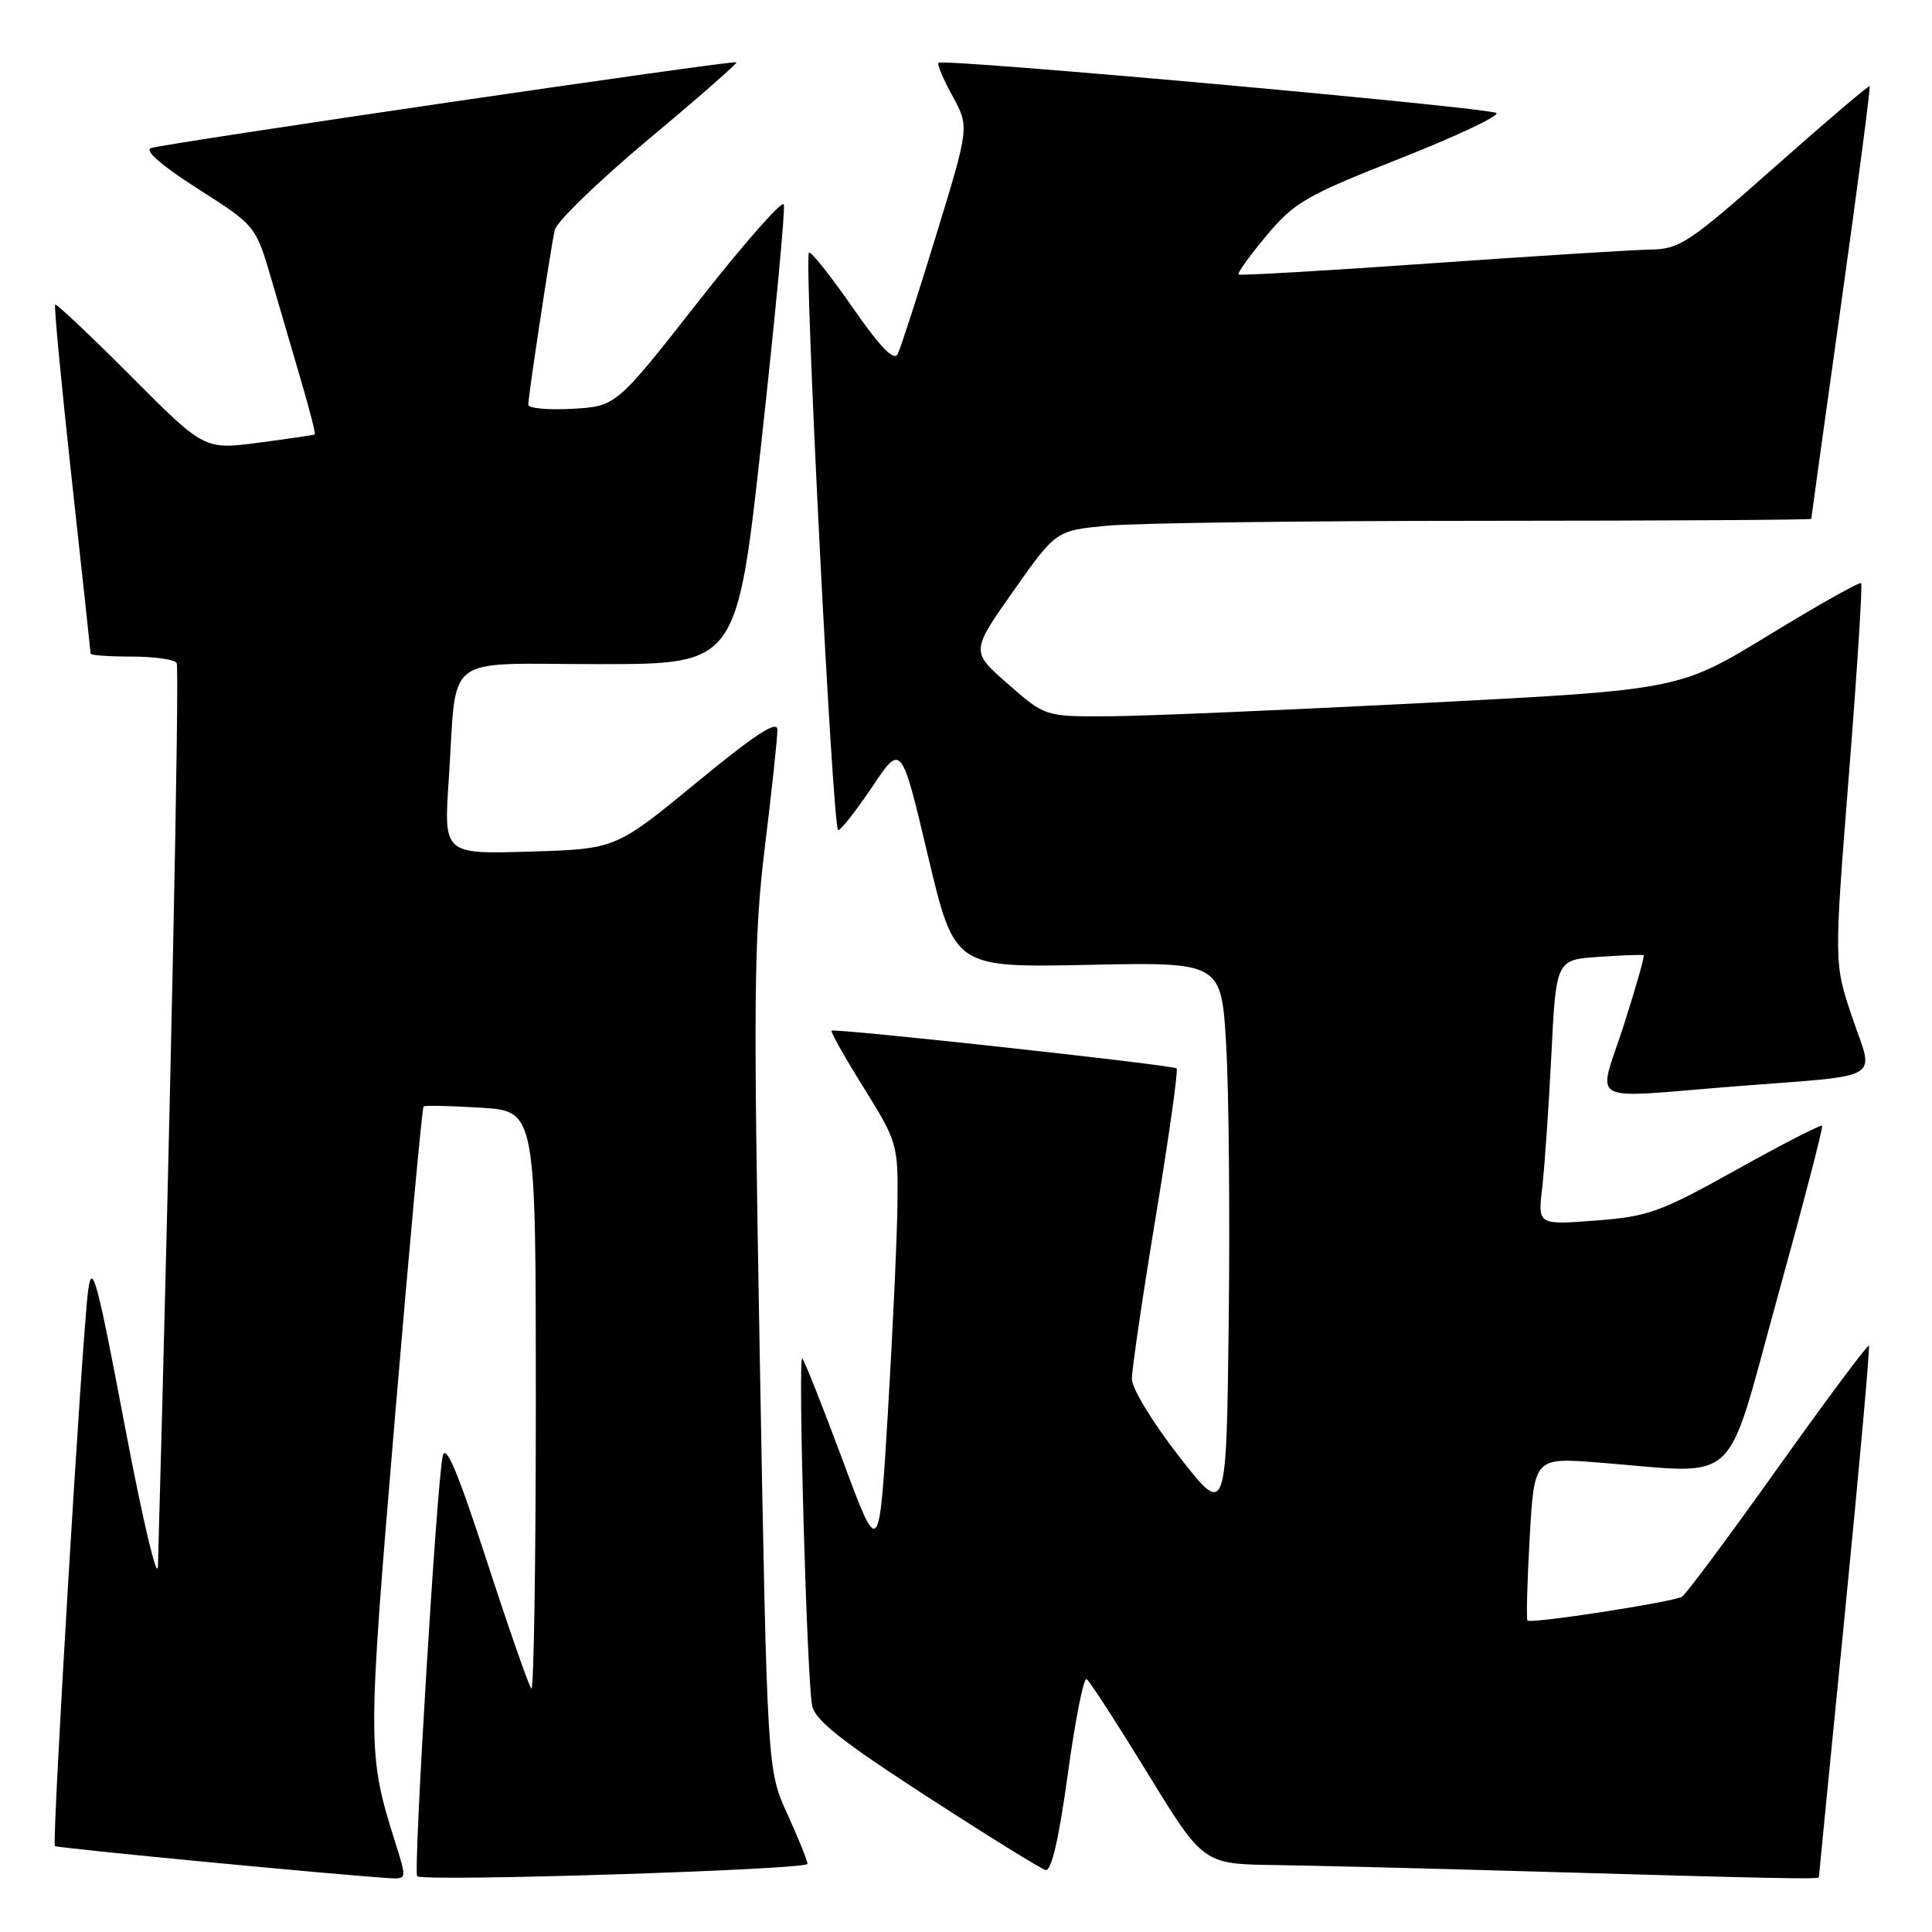 <?xml version="1.0" encoding="UTF-8" standalone="no"?>
<!DOCTYPE svg PUBLIC "-//W3C//DTD SVG 1.1//EN" "http://www.w3.org/Graphics/SVG/1.1/DTD/svg11.dtd" >
<svg xmlns="http://www.w3.org/2000/svg" xmlns:xlink="http://www.w3.org/1999/xlink" version="1.1" viewBox="0 0 256 256">
 <g >
 <path fill="currentColor"
d=" M 52.41 244.25 C 48.66 232.33 48.66 231.52 52.30 188.20 C 54.21 165.48 55.93 146.77 56.13 146.61 C 56.34 146.45 59.76 146.53 63.75 146.78 C 71.00 147.23 71.00 147.23 71.00 185.78 C 71.00 206.98 70.73 224.07 70.41 223.74 C 70.08 223.42 67.42 215.80 64.50 206.82 C 60.59 194.83 59.04 191.16 58.65 193.00 C 57.86 196.76 54.74 248.08 55.28 248.61 C 56.03 249.37 107.00 247.75 107.00 246.97 C 107.00 246.57 105.80 243.61 104.33 240.37 C 101.66 234.50 101.66 234.50 100.68 180.13 C 99.81 131.61 99.88 124.29 101.36 112.13 C 102.28 104.63 103.02 97.69 103.01 96.69 C 103.00 95.38 100.07 97.30 92.30 103.69 C 81.59 112.50 81.59 112.50 70.20 112.84 C 58.80 113.18 58.80 113.18 59.46 103.34 C 60.60 86.24 58.31 88.00 79.40 88.00 C 97.65 88.00 97.65 88.00 100.94 58.10 C 102.75 41.65 104.07 27.70 103.86 27.09 C 103.66 26.48 98.58 32.25 92.57 39.91 C 81.65 53.84 81.65 53.84 75.82 54.17 C 72.62 54.35 70.00 54.10 70.00 53.62 C 70.00 52.49 72.93 33.15 73.50 30.50 C 73.73 29.40 79.31 24.00 85.88 18.50 C 92.46 13.01 97.73 8.39 97.59 8.25 C 97.27 7.93 22.03 18.96 20.02 19.62 C 19.09 19.93 21.38 21.92 26.21 25.01 C 33.89 29.90 33.89 29.90 36.02 37.20 C 37.19 41.22 39.00 47.40 40.04 50.95 C 41.08 54.50 41.83 57.47 41.71 57.56 C 41.60 57.64 38.25 58.14 34.28 58.66 C 27.07 59.60 27.07 59.60 17.34 49.83 C 11.98 44.46 7.47 40.20 7.31 40.36 C 7.14 40.52 8.13 50.91 9.50 63.44 C 10.88 75.97 12.00 86.40 12.00 86.61 C 12.00 86.83 14.45 87.00 17.44 87.00 C 20.43 87.00 23.12 87.38 23.41 87.85 C 23.81 88.50 22.56 148.81 20.93 207.50 C 20.87 209.72 18.91 201.46 16.55 189.00 C 12.85 169.46 12.20 167.09 11.68 171.00 C 10.88 176.97 6.86 244.19 7.27 244.61 C 7.55 244.88 44.67 248.44 51.70 248.87 C 53.88 249.00 53.89 248.94 52.41 244.25 Z  M 241.01 248.75 C 241.01 248.61 242.57 232.77 244.48 213.55 C 246.38 194.33 247.80 178.47 247.64 178.30 C 247.47 178.14 242.04 185.42 235.58 194.49 C 229.12 203.56 223.40 211.25 222.88 211.57 C 221.76 212.27 202.85 215.19 202.40 214.73 C 202.23 214.56 202.36 209.63 202.69 203.77 C 203.29 193.12 203.29 193.12 211.90 193.80 C 230.87 195.29 228.44 197.54 235.50 172.00 C 238.92 159.62 241.60 149.35 241.44 149.16 C 241.29 148.98 236.18 151.60 230.10 154.99 C 219.97 160.64 218.40 161.20 211.41 161.73 C 203.77 162.31 203.77 162.31 204.35 157.40 C 204.66 154.71 205.21 146.80 205.56 139.84 C 206.19 127.17 206.19 127.17 211.85 126.79 C 214.96 126.57 217.63 126.48 217.79 126.57 C 217.95 126.67 216.76 130.85 215.15 135.87 C 211.70 146.58 209.78 145.53 230.00 143.94 C 249.95 142.38 248.33 143.33 245.44 134.83 C 243.01 127.67 243.01 127.67 244.99 102.65 C 246.08 88.89 246.81 77.47 246.61 77.27 C 246.41 77.07 240.90 80.17 234.37 84.16 C 222.50 91.40 222.50 91.40 189.00 93.13 C 170.57 94.08 151.68 94.88 147.00 94.91 C 138.50 94.96 138.50 94.96 133.57 90.64 C 128.63 86.33 128.63 86.33 134.28 78.31 C 139.93 70.30 139.93 70.30 146.71 69.66 C 150.45 69.30 172.96 69.01 196.75 69.01 C 220.54 69.00 240.00 68.89 240.00 68.75 C 240.00 68.61 241.80 55.71 243.99 40.07 C 246.18 24.43 247.87 11.54 247.74 11.42 C 247.61 11.30 241.96 16.10 235.19 22.10 C 223.81 32.18 222.57 33.01 218.69 33.07 C 216.39 33.11 203.25 33.93 189.50 34.90 C 175.75 35.87 164.33 36.53 164.12 36.37 C 163.92 36.21 165.57 33.90 167.81 31.23 C 171.51 26.80 173.06 25.91 185.46 21.02 C 192.94 18.07 198.70 15.35 198.28 14.98 C 197.44 14.26 124.95 7.72 124.35 8.32 C 124.15 8.51 124.99 10.51 126.22 12.74 C 128.44 16.81 128.44 16.81 124.05 31.15 C 121.64 39.04 119.34 46.13 118.95 46.91 C 118.45 47.90 116.65 46.04 112.93 40.68 C 110.01 36.48 107.43 33.24 107.19 33.48 C 106.50 34.17 110.33 110.00 111.06 110.00 C 111.42 110.00 113.45 107.41 115.58 104.25 C 119.43 98.50 119.43 98.50 122.95 113.36 C 126.47 128.21 126.47 128.21 144.15 127.85 C 161.83 127.48 161.83 127.48 162.48 138.49 C 162.83 144.55 162.98 161.09 162.81 175.25 C 162.50 201.01 162.50 201.01 156.25 193.01 C 152.81 188.61 149.99 183.99 149.98 182.75 C 149.97 181.51 151.39 171.83 153.14 161.24 C 154.89 150.65 156.13 141.80 155.91 141.57 C 155.46 141.12 110.69 136.23 110.19 136.57 C 110.02 136.69 111.93 140.09 114.44 144.12 C 118.90 151.29 119.00 151.62 118.92 159.47 C 118.87 163.89 118.30 176.28 117.66 187.00 C 116.49 206.50 116.49 206.50 111.66 193.50 C 109.00 186.35 106.59 180.28 106.31 180.00 C 105.70 179.40 106.91 222.44 107.61 226.00 C 107.98 227.92 111.50 230.71 122.75 238.00 C 130.81 243.22 137.92 247.63 138.55 247.79 C 139.31 247.99 140.31 243.66 141.49 235.07 C 142.47 227.91 143.59 222.25 143.98 222.49 C 144.36 222.72 148.00 228.34 152.06 234.96 C 159.44 247.00 159.44 247.00 168.97 247.13 C 174.21 247.21 189.07 247.57 202.00 247.95 C 235.45 248.92 241.00 249.03 241.01 248.75 Z "/>
</g>
</svg>